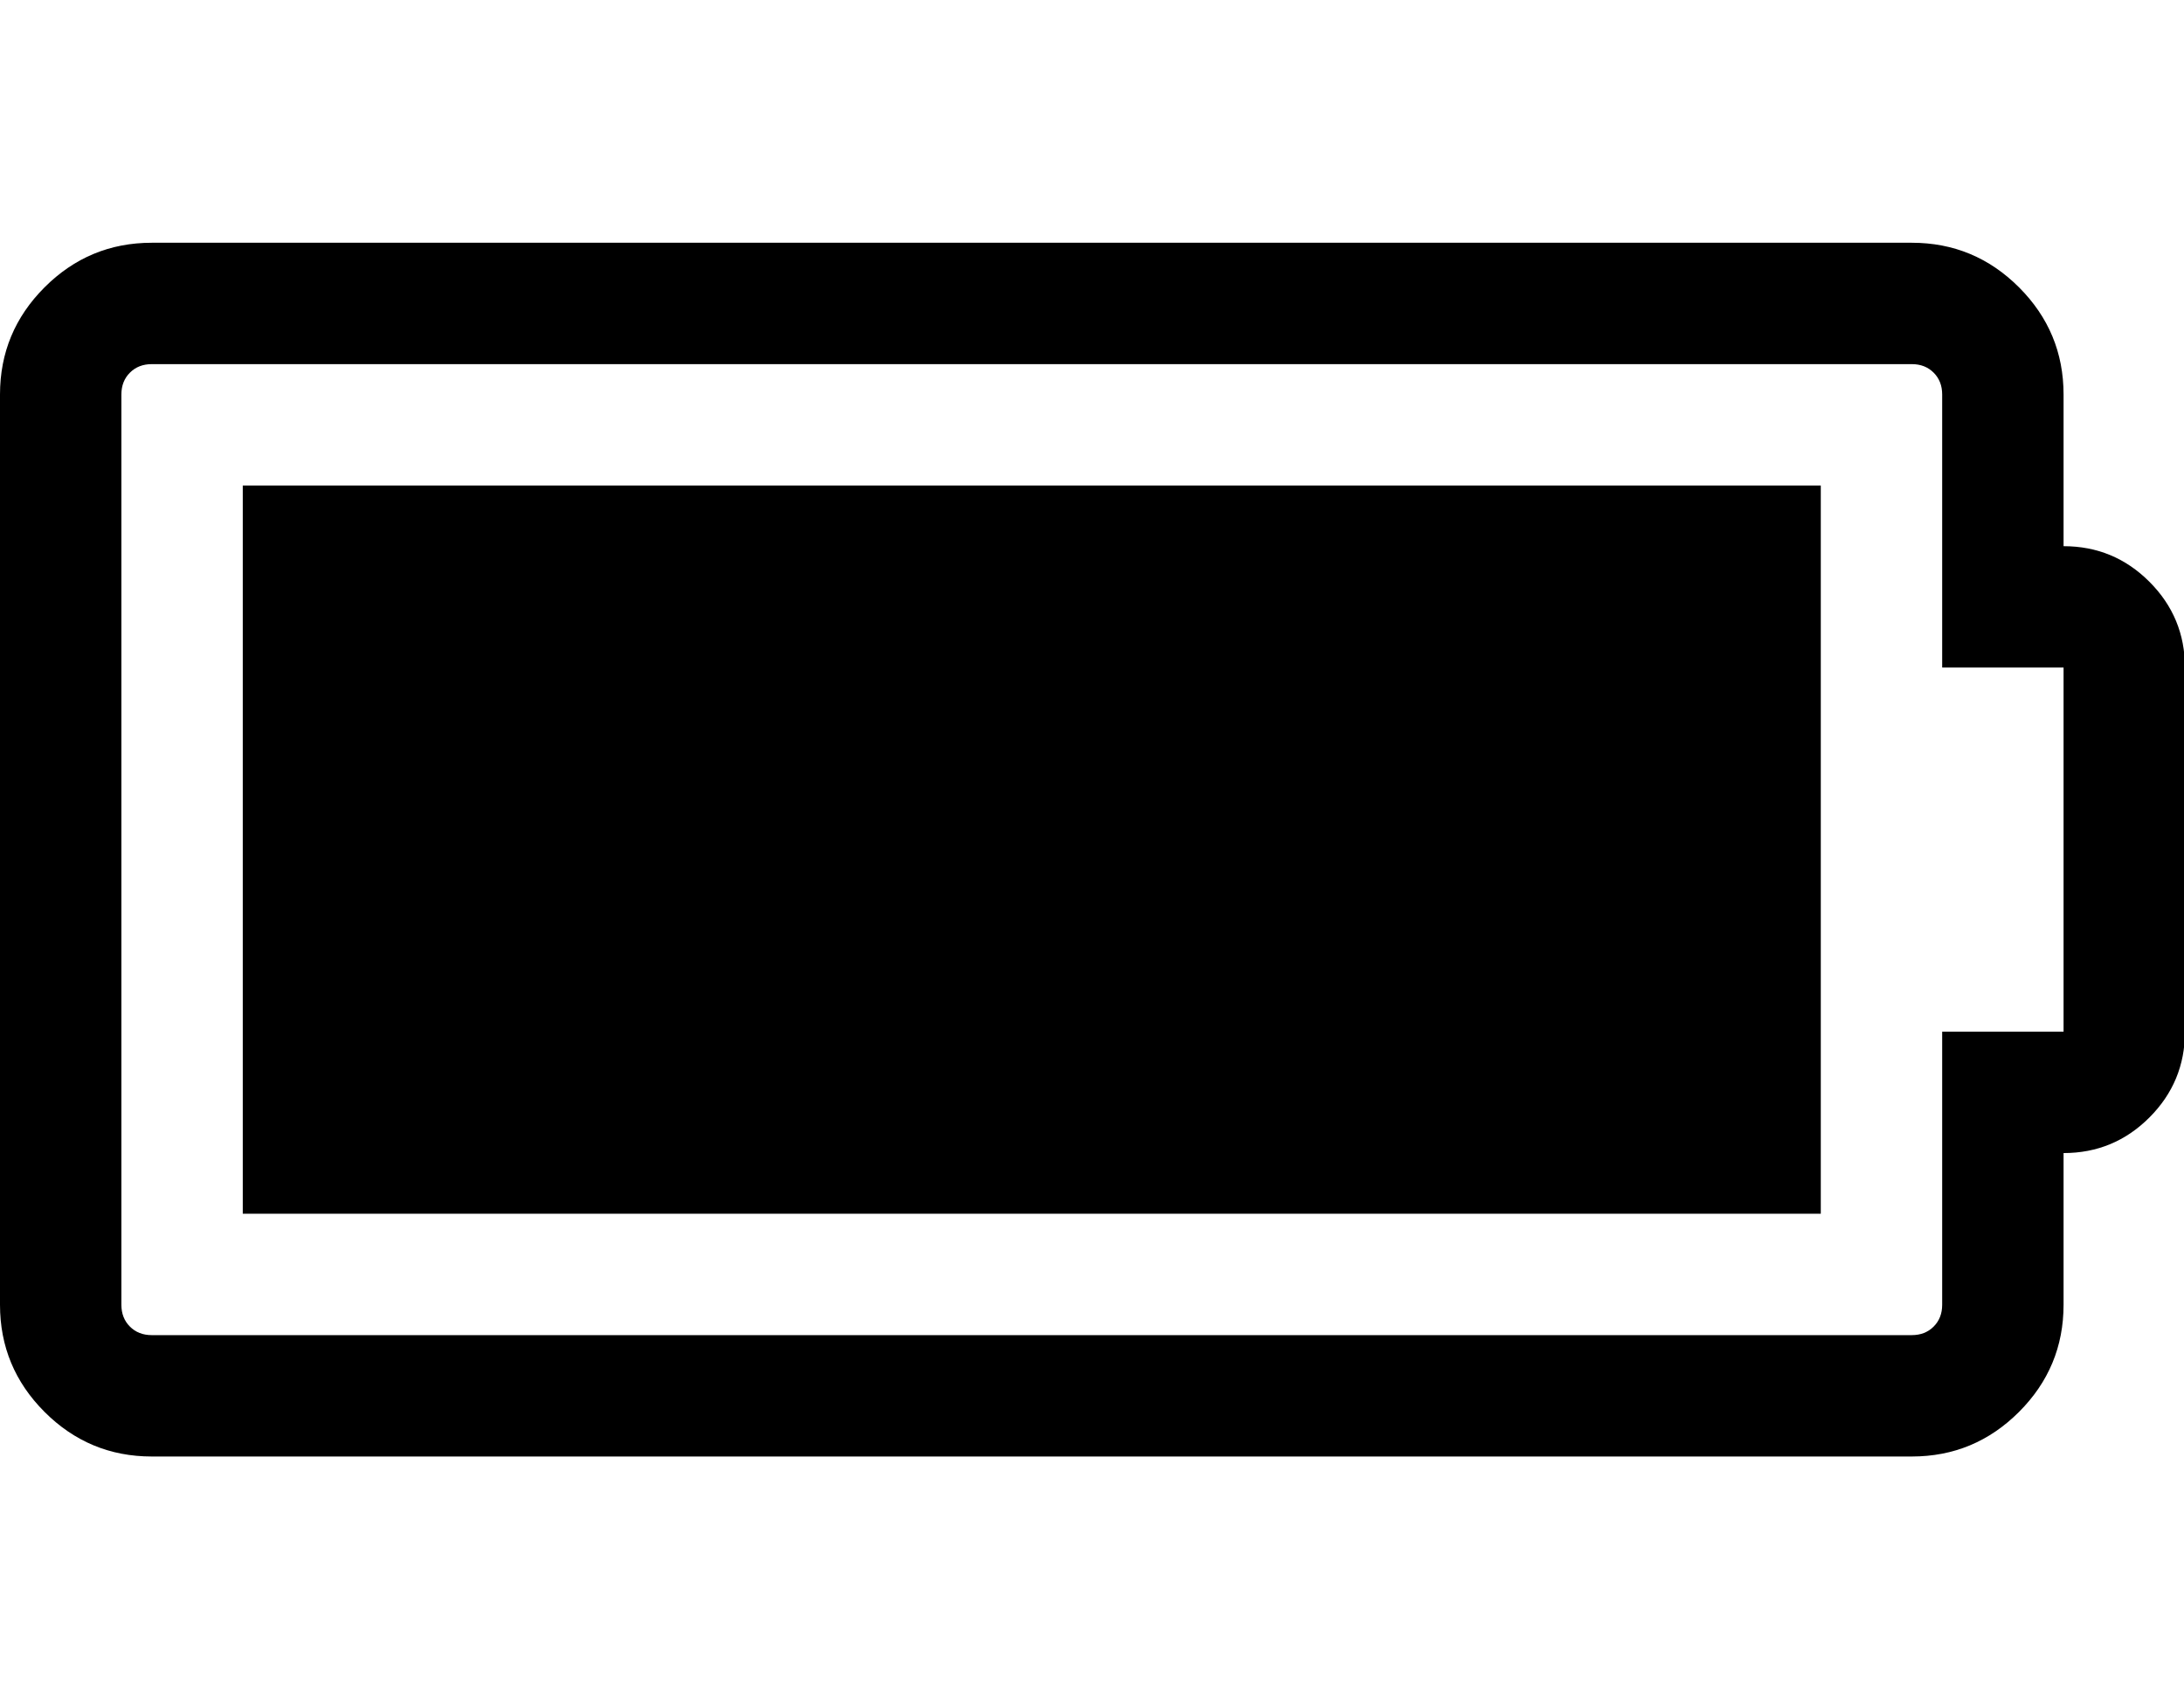 <svg class="icon" viewBox="0 0 1316 1024" version="1.1" xmlns="http://www.w3.org/2000/svg" id="mx_n_1568617374414" width="329" height="256"><defs><style/></defs><path d="M1097.143 292.571V731.43H146.286V292.57h950.857zm73.143 329.143h73.143V402.286h-73.143V237.714q0-8-5.143-13.143T1152 219.43H91.429q-8 0-13.143 5.142t-5.143 13.143v548.572q0 8 5.143 13.143t13.143 5.142H1152q8 0 13.143-5.142t5.143-13.143V621.714zm146.285-219.428v219.428q0 30.286-21.428 51.715t-51.714 21.428v91.429q0 37.714-26.858 64.571T1152 877.714H91.429q-37.715 0-64.572-26.857T0 786.286V237.714Q0 200 26.857 173.143t64.572-26.857H1152q37.714 0 64.571 26.857t26.858 64.571v91.429q30.285 0 51.714 21.428t21.428 51.715z"/></svg>